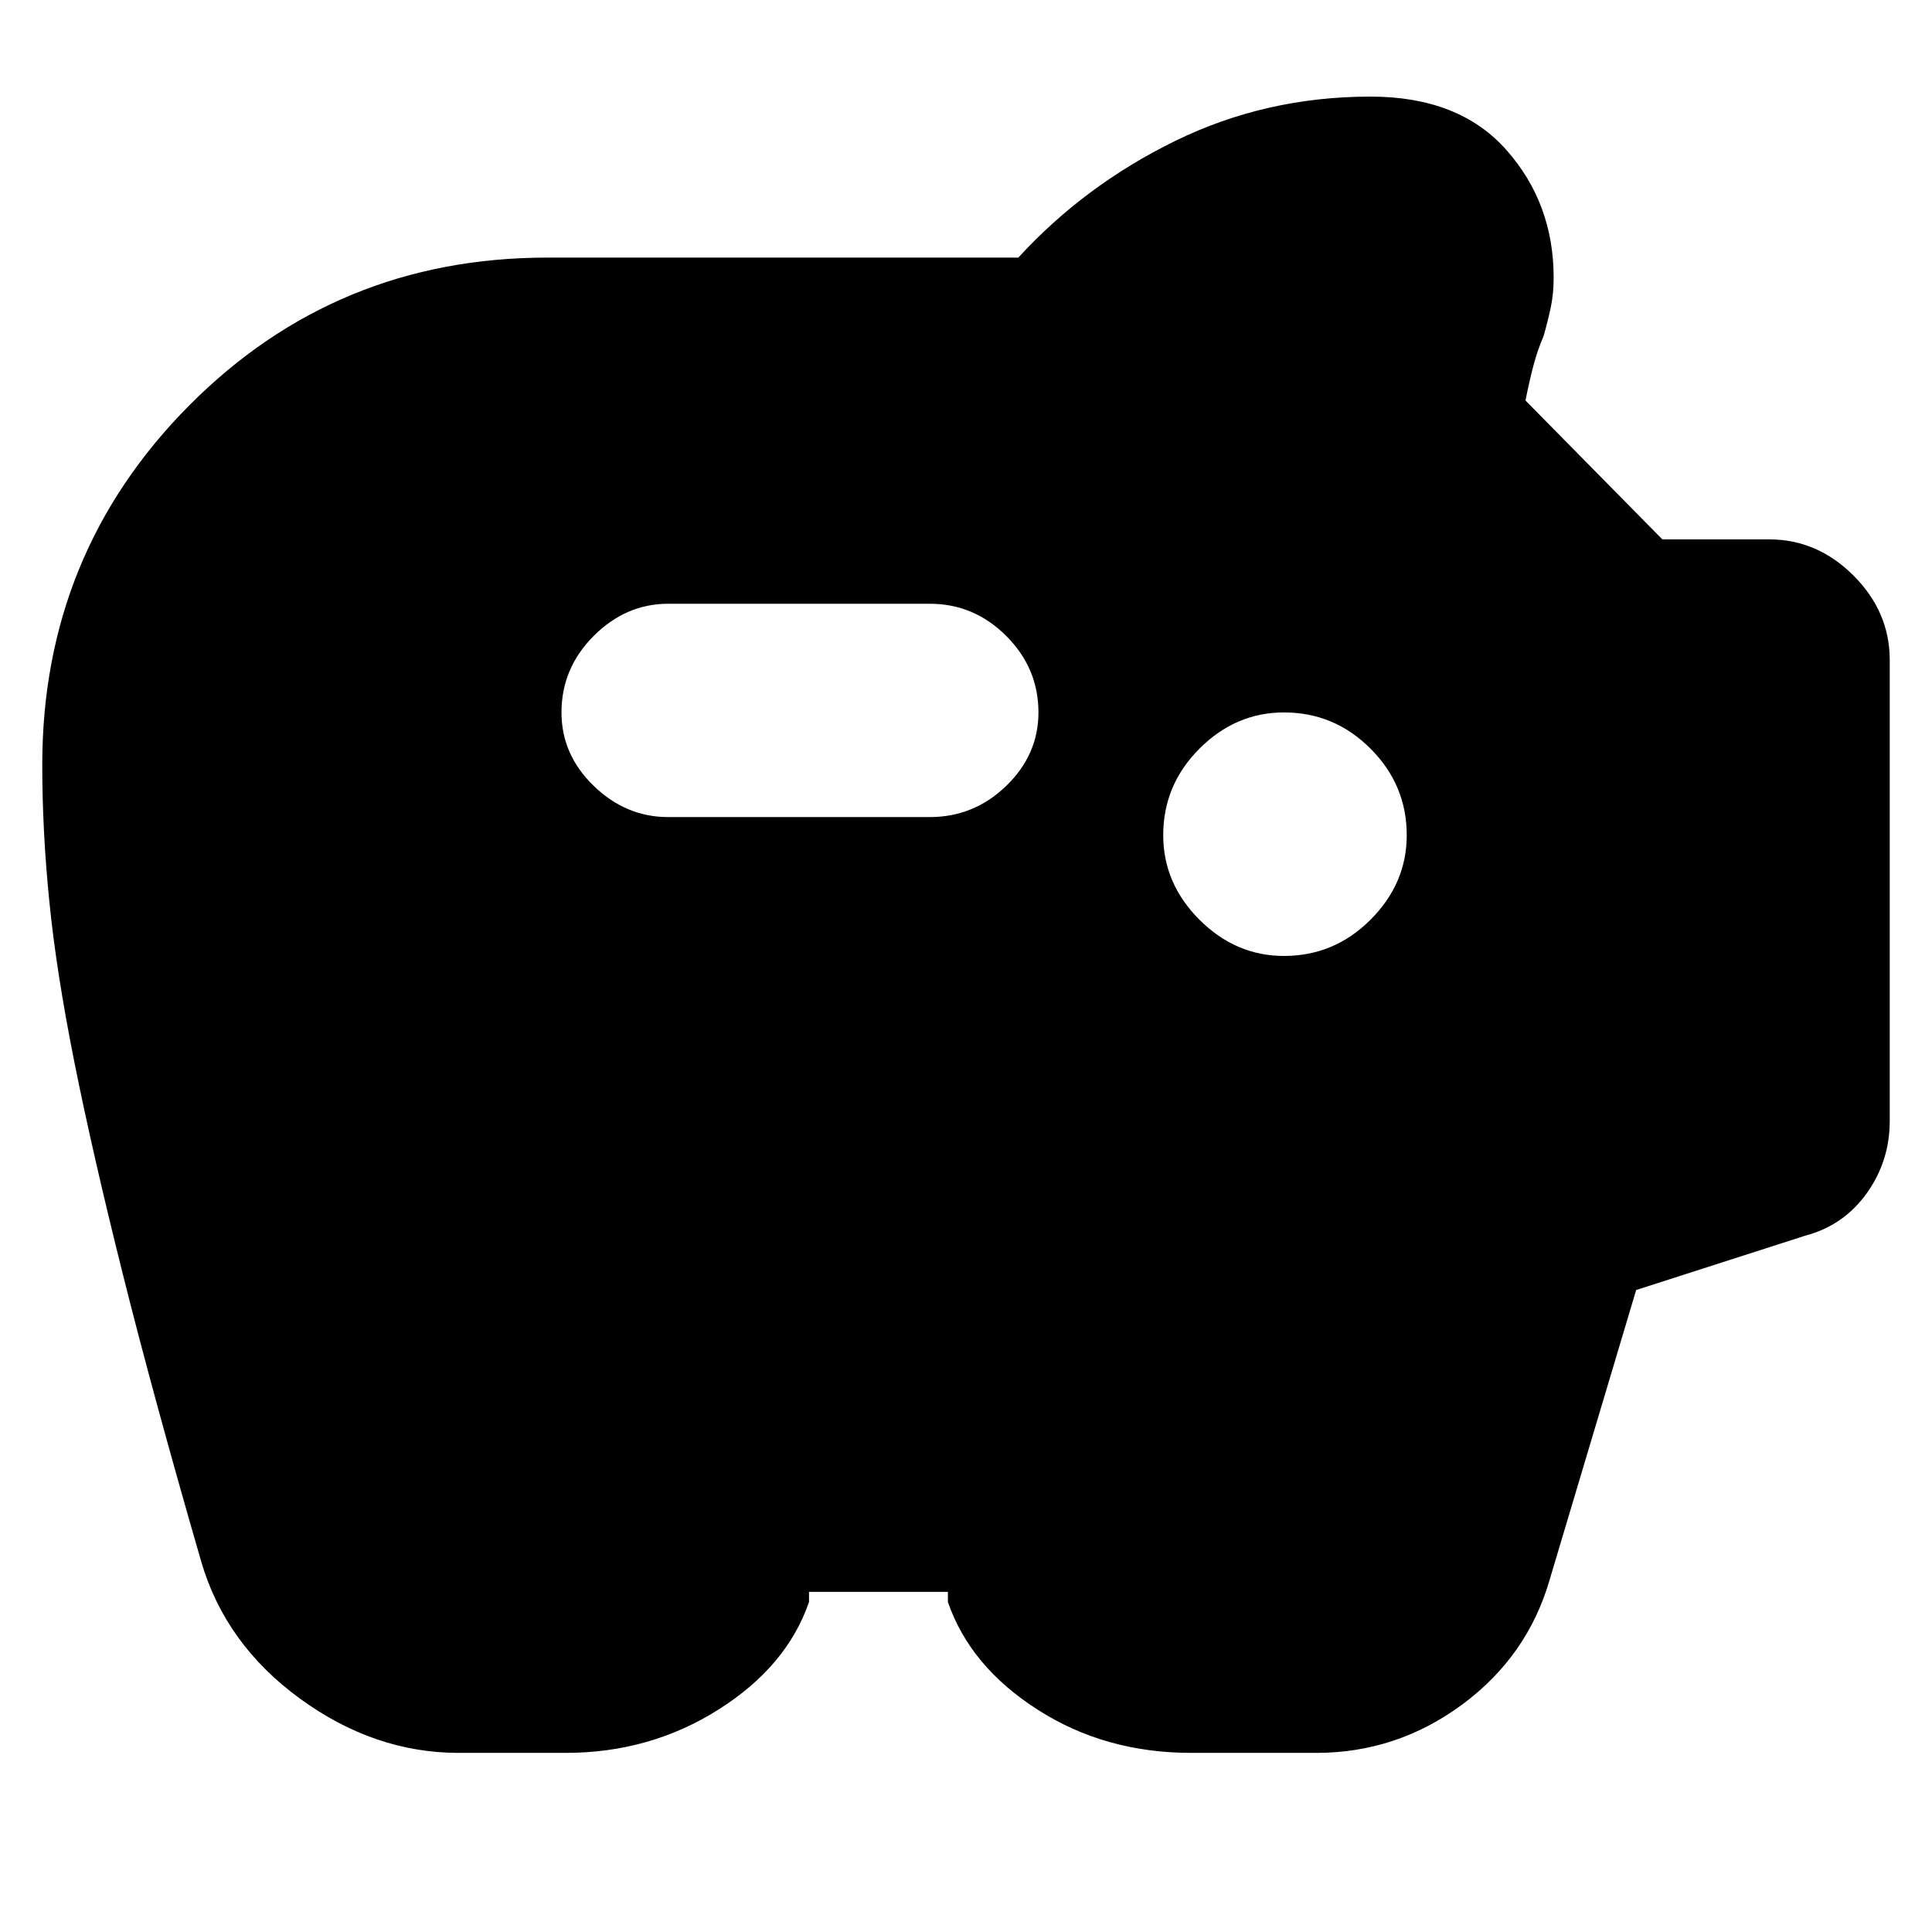 <svg xmlns="http://www.w3.org/2000/svg" height="24" width="24"><path d="M15.95 11.875Q16.575 11.875 17.025 11.425Q17.475 10.975 17.475 10.375Q17.475 9.75 17.025 9.3Q16.575 8.85 15.95 8.85Q15.35 8.85 14.9 9.3Q14.45 9.75 14.45 10.375Q14.45 10.975 14.9 11.425Q15.35 11.875 15.95 11.875ZM8.3 10.15H11.55Q12.1 10.15 12.5 9.762Q12.9 9.375 12.9 8.85Q12.9 8.3 12.5 7.9Q12.1 7.5 11.55 7.5H8.3Q7.775 7.5 7.375 7.9Q6.975 8.3 6.975 8.85Q6.975 9.375 7.375 9.762Q7.775 10.15 8.3 10.15ZM5.7 21.775Q4.65 21.775 3.725 21.1Q2.8 20.425 2.5 19.4Q1.9 17.325 1.525 15.825Q1.15 14.325 0.925 13.2Q0.7 12.075 0.613 11.2Q0.525 10.325 0.525 9.5Q0.525 6.875 2.35 5.037Q4.175 3.2 6.8 3.2H12.65Q13.475 2.3 14.6 1.75Q15.725 1.2 17.025 1.2Q18.125 1.2 18.712 1.862Q19.3 2.525 19.3 3.45Q19.3 3.65 19.263 3.825Q19.225 4 19.175 4.175Q19.1 4.35 19.05 4.537Q19 4.725 18.95 4.975L20.65 6.7H21.975Q22.575 6.7 23.025 7.15Q23.475 7.6 23.475 8.2V13.925Q23.475 14.425 23.188 14.825Q22.9 15.225 22.425 15.35L20.325 16.025L19.25 19.625Q18.975 20.575 18.163 21.175Q17.35 21.775 16.35 21.775H14.8Q13.725 21.775 12.888 21.237Q12.05 20.7 11.775 19.9V19.775H10.05V19.9Q9.775 20.7 8.925 21.237Q8.075 21.775 7.025 21.775Z"/></svg>